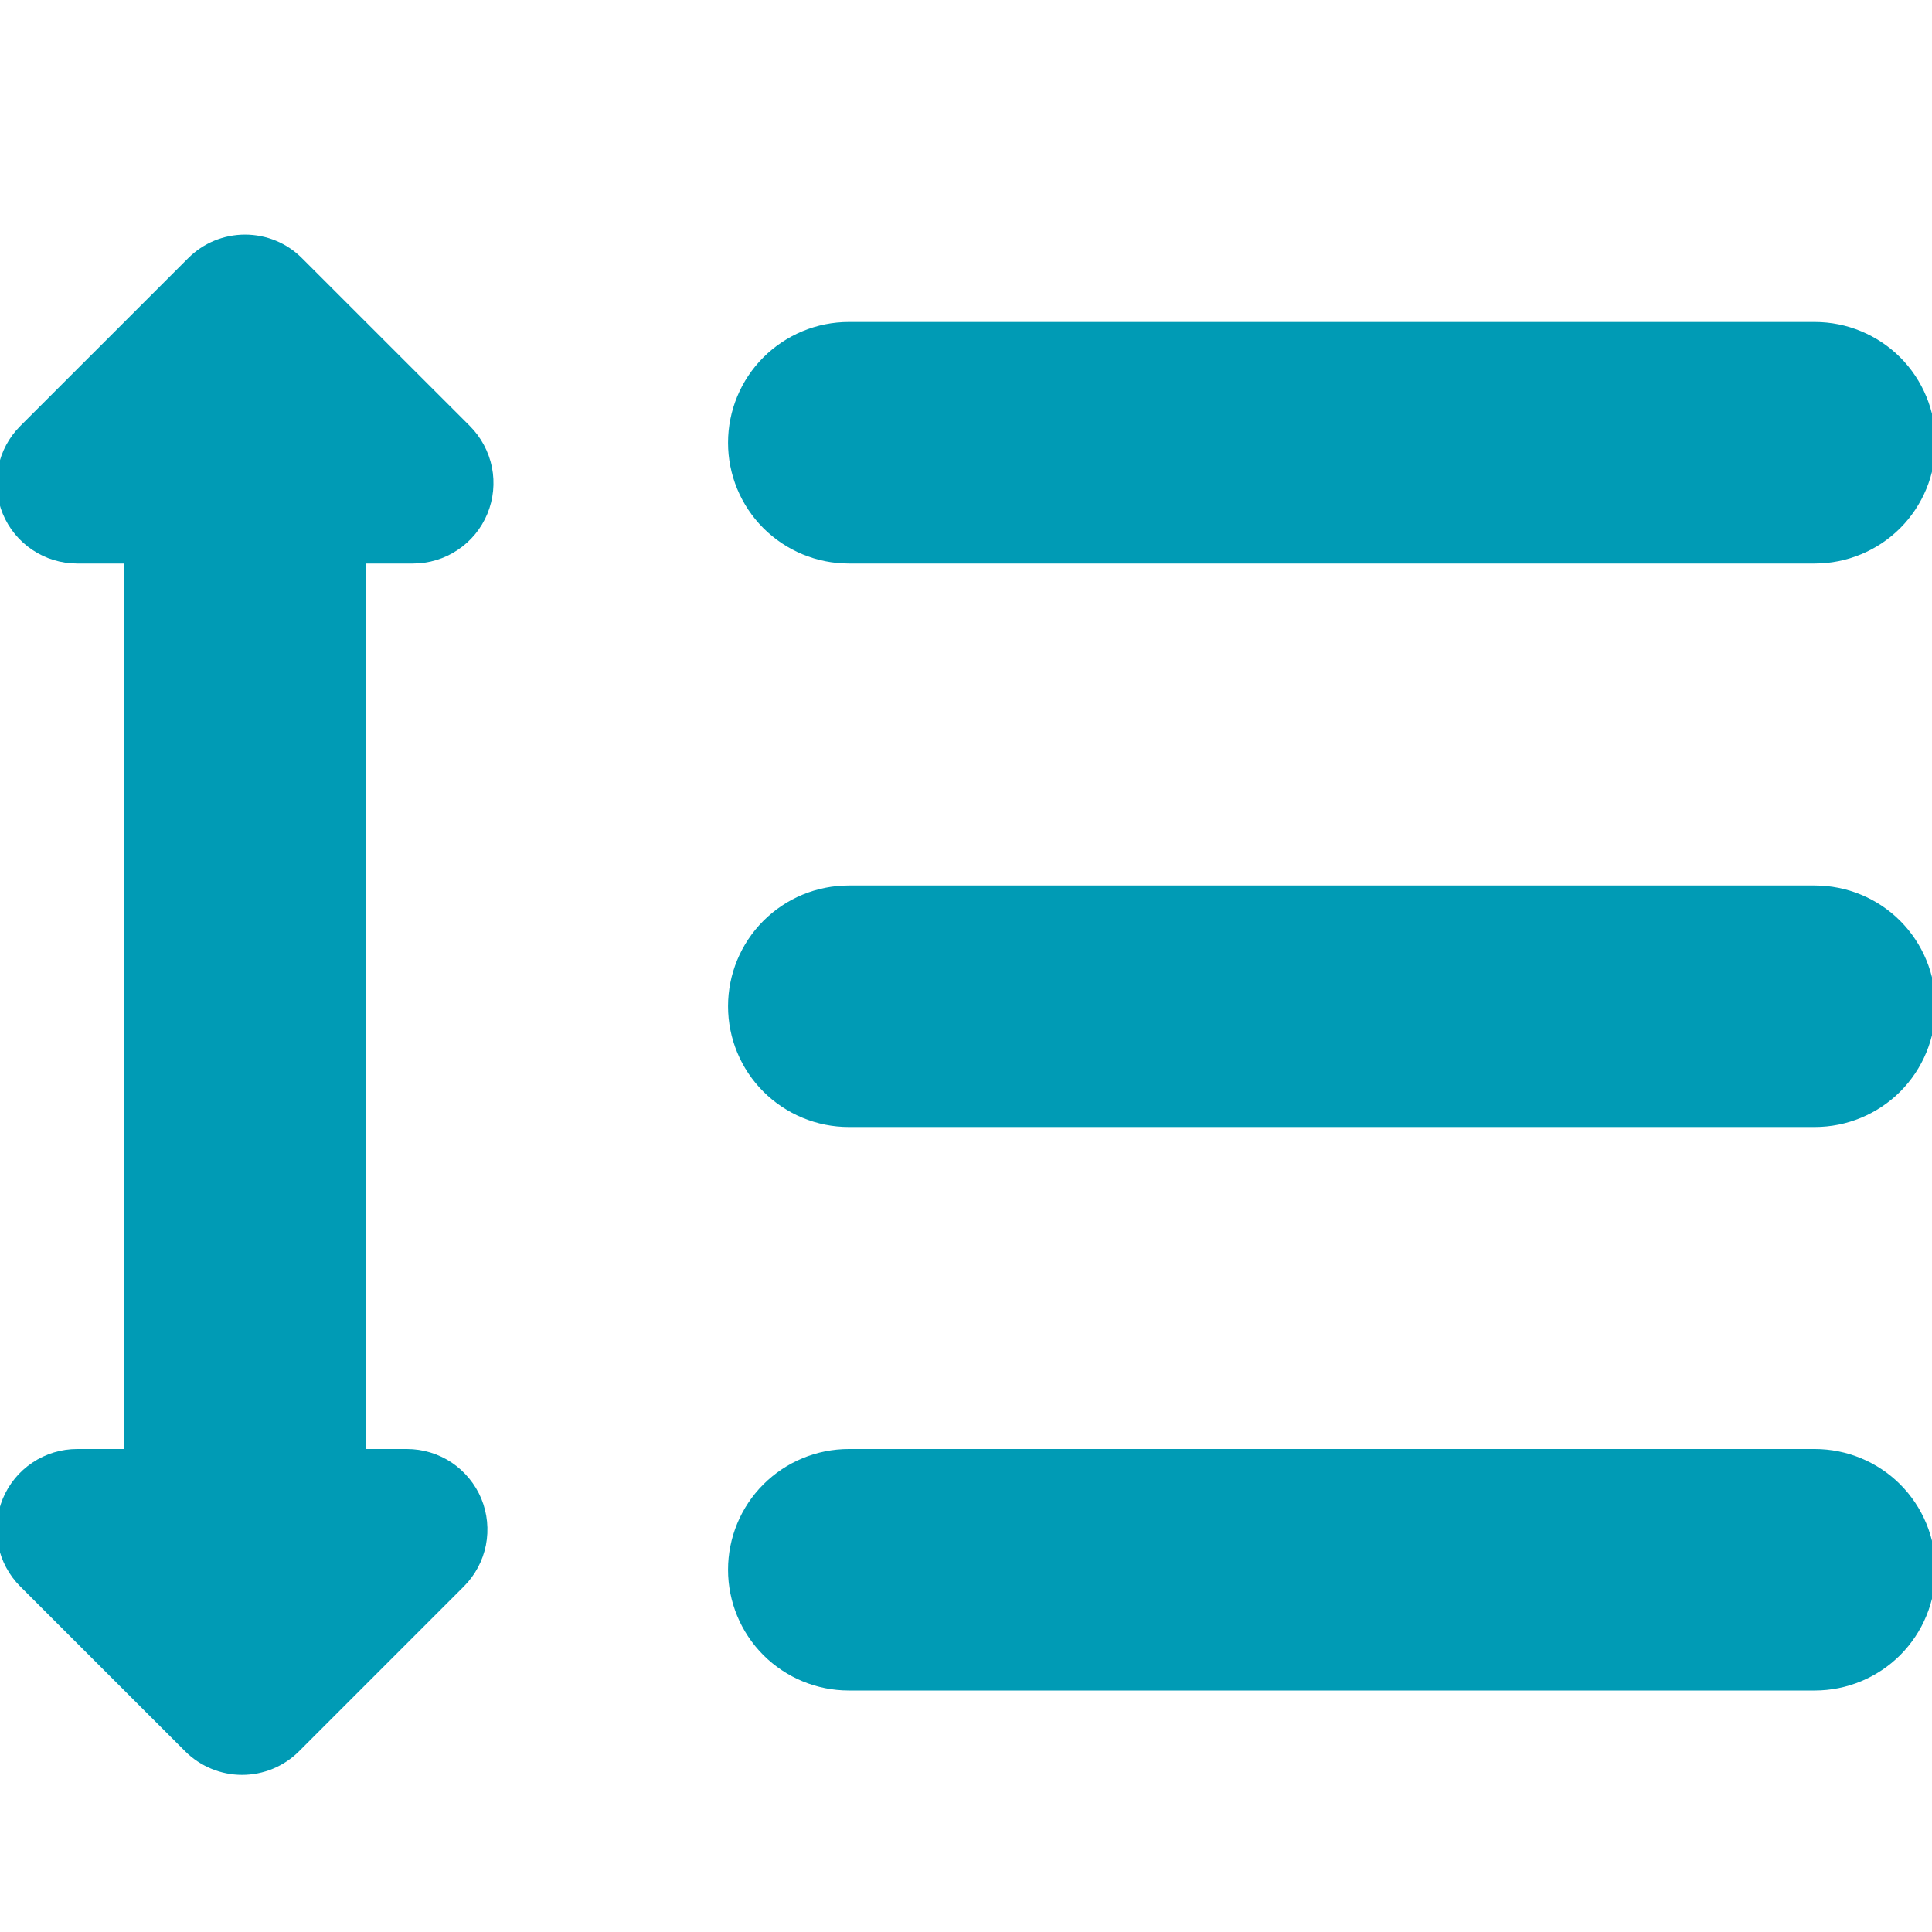 <svg width="30" height="30" viewBox="0 0 30 30" fill="none" xmlns="http://www.w3.org/2000/svg">
<g clip-path="url(#clip0_236_2)">
<path d="M13.18 8.75H28.18C28.677 8.75 29.154 8.552 29.506 8.201C29.857 7.849 30.055 7.372 30.055 6.875C30.055 6.378 29.857 5.901 29.506 5.549C29.154 5.198 28.677 5 28.18 5H13.18C12.682 5 12.206 5.198 11.854 5.549C11.502 5.901 11.305 6.378 11.305 6.875C11.305 7.372 11.502 7.849 11.854 8.201C12.206 8.552 12.682 8.75 13.18 8.75Z" fill="#009BB5"/>
<path d="M28.18 13.75H13.18C12.682 13.75 12.206 13.947 11.854 14.299C11.502 14.651 11.305 15.128 11.305 15.625C11.305 16.122 11.502 16.599 11.854 16.951C12.206 17.302 12.682 17.5 13.18 17.5H28.18C28.677 17.5 29.154 17.302 29.506 16.951C29.857 16.599 30.055 16.122 30.055 15.625C30.055 15.128 29.857 14.651 29.506 14.299C29.154 13.947 28.677 13.75 28.18 13.75Z" fill="#009BB5"/>
<path d="M28.18 22.5H13.18C12.682 22.5 12.206 22.698 11.854 23.049C11.502 23.401 11.305 23.878 11.305 24.375C11.305 24.872 11.502 25.349 11.854 25.701C12.206 26.052 12.682 26.25 13.18 26.25H28.18C28.677 26.25 29.154 26.052 29.506 25.701C29.857 25.349 30.055 24.872 30.055 24.375C30.055 23.878 29.857 23.401 29.506 23.049C29.154 22.698 28.677 22.5 28.18 22.5Z" fill="#009BB5"/>
<path d="M6.413 8.75C6.66 8.75 6.902 8.677 7.107 8.539C7.313 8.402 7.473 8.207 7.568 7.978C7.662 7.75 7.687 7.499 7.639 7.256C7.59 7.014 7.471 6.791 7.297 6.616L4.689 4.009C4.455 3.774 4.137 3.643 3.805 3.643C3.474 3.643 3.156 3.774 2.922 4.009L0.314 6.616C0.139 6.791 0.02 7.014 -0.028 7.256C-0.076 7.499 -0.051 7.75 0.043 7.978C0.138 8.207 0.298 8.402 0.504 8.539C0.709 8.677 0.951 8.75 1.198 8.75H1.93V22.5H1.198C0.951 22.5 0.709 22.573 0.504 22.711C0.298 22.848 0.138 23.043 0.043 23.272C-0.051 23.5 -0.076 23.751 -0.028 23.994C0.02 24.236 0.139 24.459 0.314 24.634L2.875 27.194C3.11 27.428 3.428 27.56 3.759 27.56C4.091 27.56 4.409 27.428 4.643 27.194L7.203 24.634C7.378 24.459 7.497 24.236 7.545 23.994C7.593 23.751 7.568 23.5 7.474 23.271C7.379 23.043 7.218 22.848 7.013 22.71C6.807 22.573 6.565 22.5 6.318 22.5H5.68V8.75H6.413Z" fill="#009BB5"/>
</g>
<defs>
<clipPath id="clip0_236_2">
<rect width="30" height="30" fill="white"/>
</clipPath>
</defs>
</svg>
